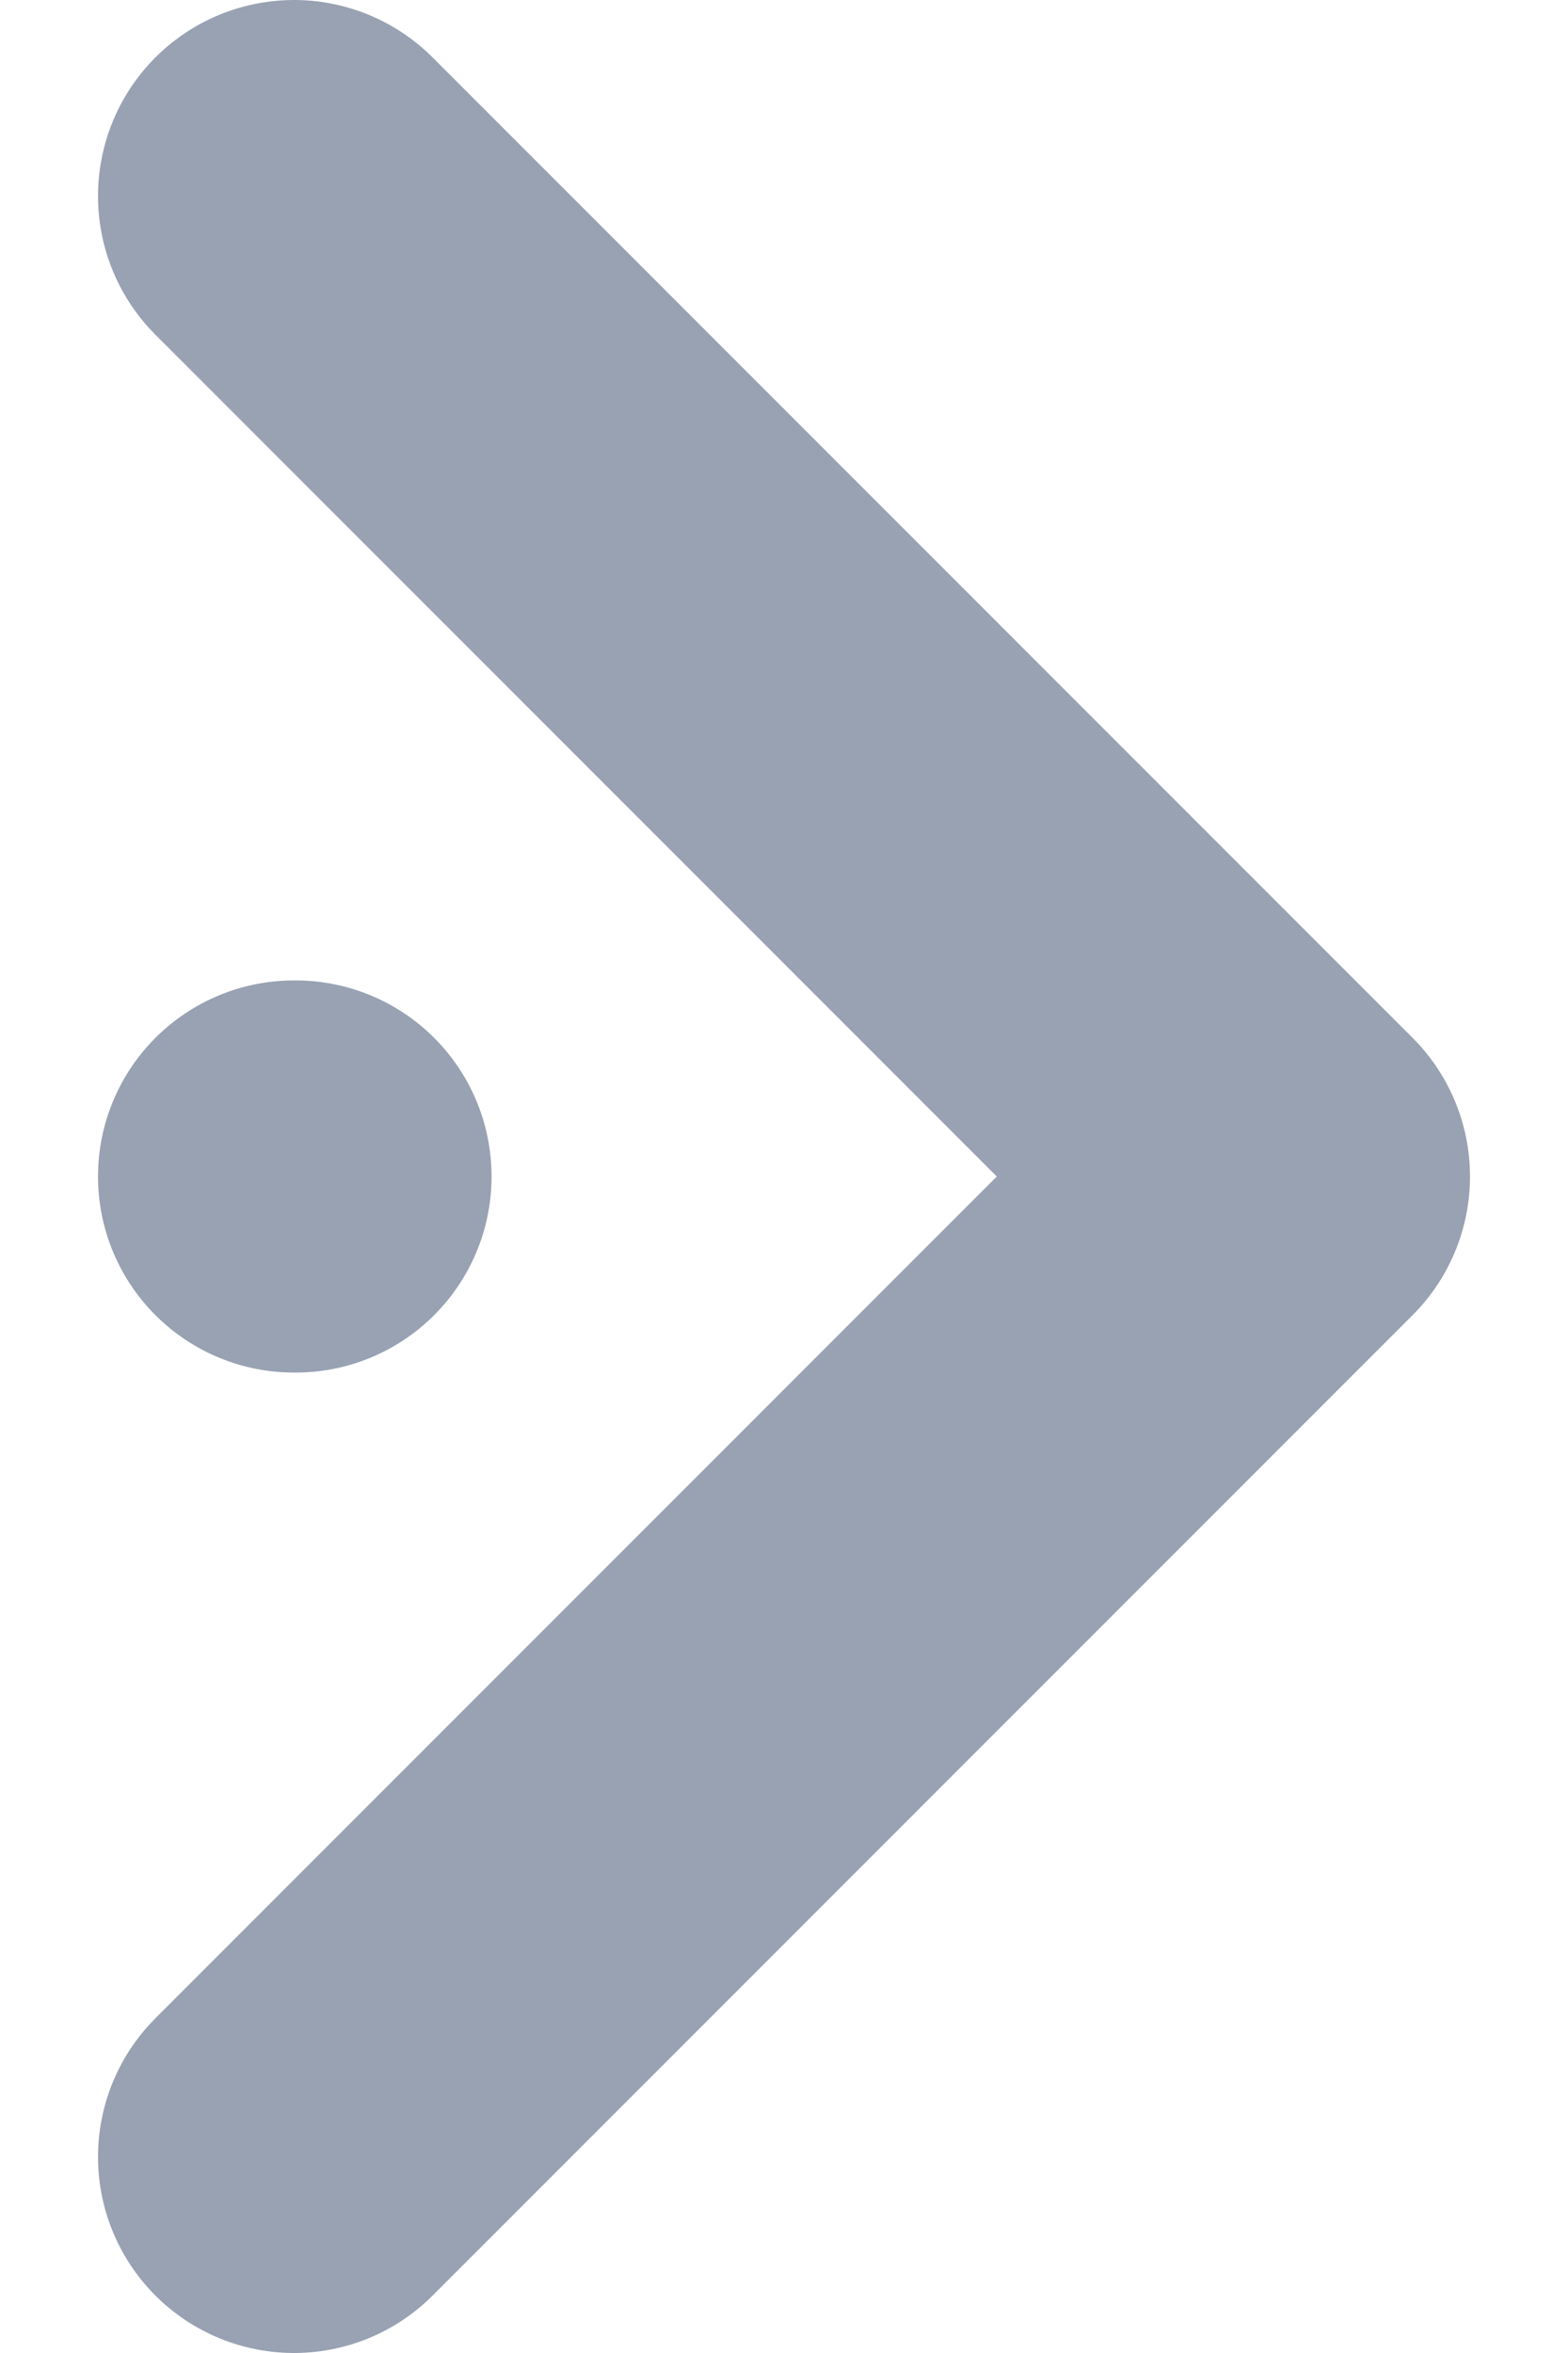 <svg width="8" height="12" viewBox="0 0 8 12" fill="none" xmlns="http://www.w3.org/2000/svg">
<path d="M1.5 1L6.5 6L1.5 11M1.5 6H1.508" stroke="#98A2B3" stroke-width="2" stroke-linecap="round" stroke-linejoin="round"/>
</svg>
